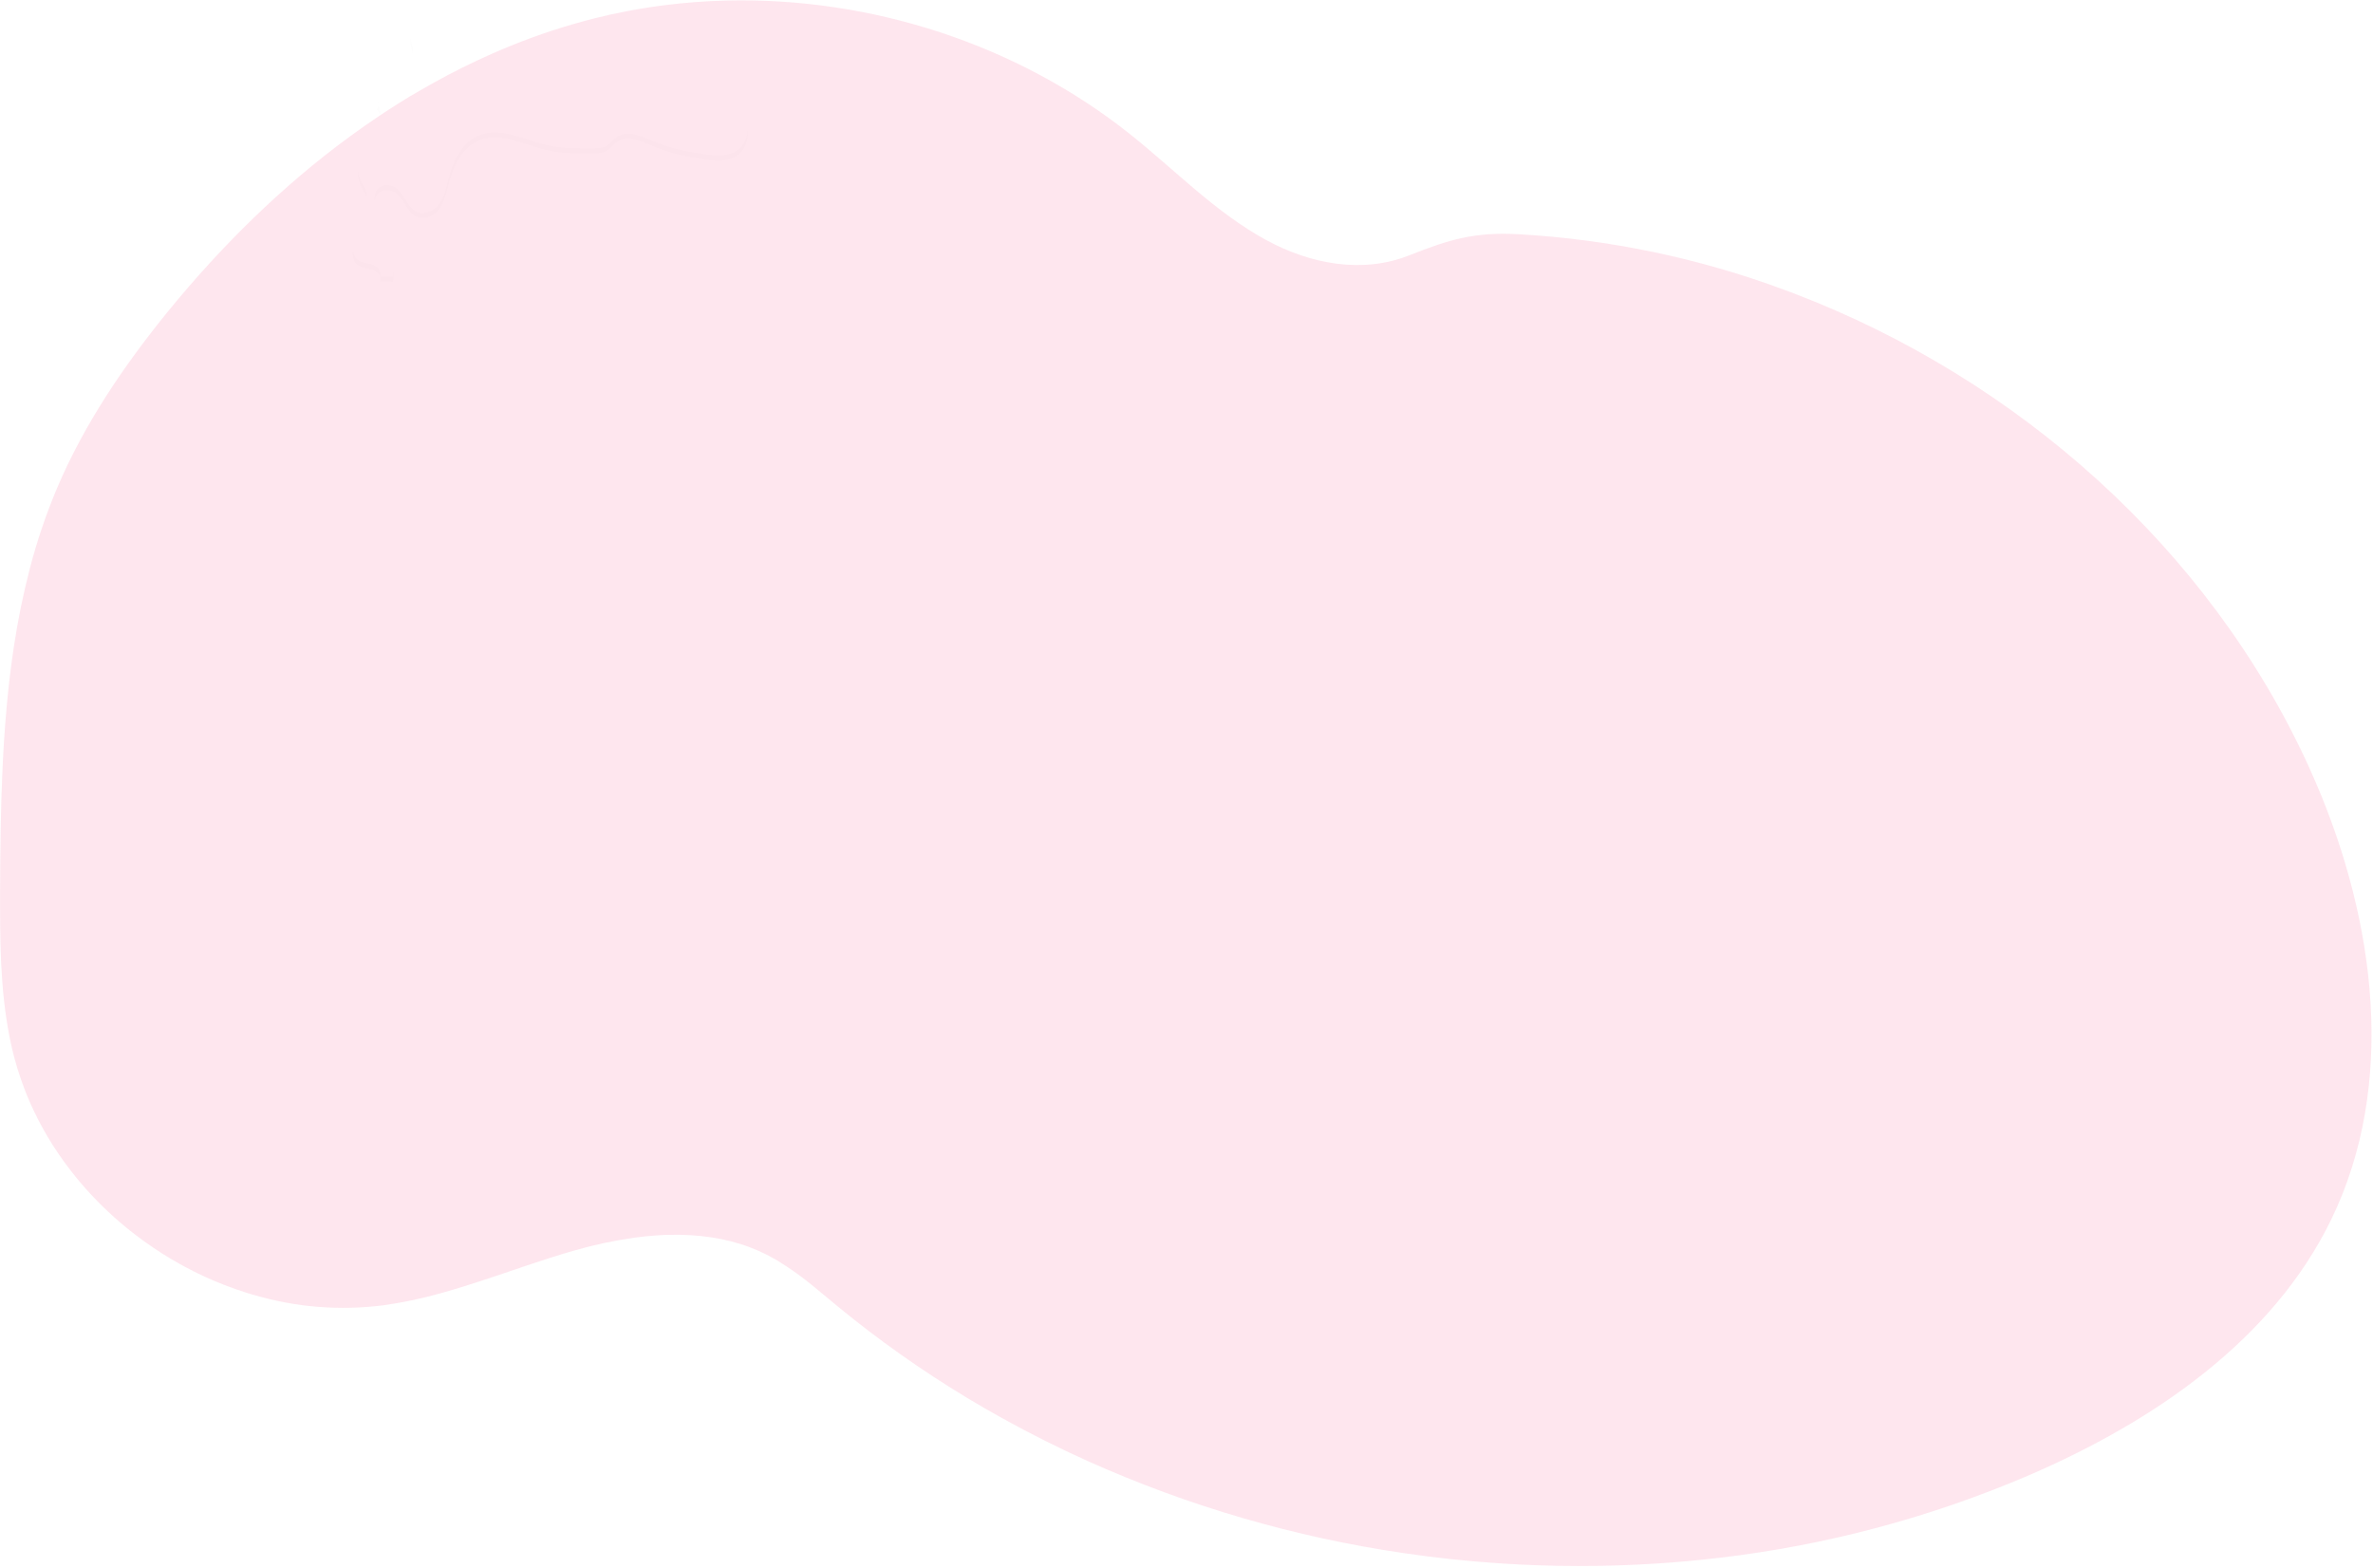 <svg width="1073" height="709" viewBox="0 0 1073 709" fill="none" xmlns="http://www.w3.org/2000/svg">
<path opacity="0.1" d="M1054.17 551.33C1027.61 606.14 973.65 642.79 917.75 666.96C872.994 686.184 825.684 698.809 777.3 704.44C768.033 705.54 758.737 706.393 749.41 707C725.578 708.553 701.669 708.527 677.84 706.92C663.507 705.967 649.223 704.443 634.99 702.35C585.534 695.135 537.318 681.095 491.72 660.63C478.56 654.703 465.667 648.233 453.04 641.22C431.95 629.531 411.743 616.316 392.58 601.68C388.34 598.44 384.153 595.13 380.02 591.75L378.32 590.36C375.07 587.68 371.85 584.94 368.58 582.28C363.145 577.727 357.375 573.589 351.32 569.9C350.91 569.66 350.5 569.42 350.08 569.19C348.96 568.54 347.82 567.93 346.66 567.35C344.27 566.145 341.82 565.064 339.32 564.11C327.77 559.71 315.4 558.11 302.86 558.38C300.78 558.38 298.7 558.52 296.61 558.66C293.69 558.86 290.76 559.16 287.84 559.54L286.76 559.69C277.455 561.007 268.255 562.982 259.23 565.6C245.29 569.6 231.6 574.6 217.82 579.11C211.97 581.04 206.11 582.88 200.2 584.53L198.9 584.89C190.495 587.254 181.938 589.045 173.29 590.25C153.638 592.763 133.677 591.155 114.68 585.53L114.02 585.34L112.8 584.98L111.13 584.46C108.33 583.58 105.553 582.617 102.8 581.57L101.13 580.93C98.463 579.903 95.853 578.8 93.3 577.62L91.63 576.86C88.963 575.62 86.353 574.31 83.8 572.93C82.88 572.45 81.97 571.93 81.07 571.44C78.35 569.92 75.683 568.327 73.07 566.66C70.297 564.893 67.583 563.05 64.93 561.13C63.703 560.25 62.49 559.347 61.29 558.42C54.373 553.129 47.895 547.287 41.92 540.95C41.59 540.62 41.28 540.28 40.97 539.95C39.38 538.23 37.82 536.48 36.31 534.69C35.75 534.03 35.19 533.37 34.64 532.69C32.847 530.503 31.117 528.267 29.45 525.98C29.2 525.65 28.96 525.31 28.72 524.98C21.887 515.531 16.223 505.29 11.85 494.48C11.71 494.15 11.58 493.81 11.46 493.48C10.127 490.047 8.91 486.557 7.81 483.01C7.36 481.53 6.93 480.01 6.55 478.53C6.42 478.09 6.3 477.64 6.19 477.2C0.67 455.47 0.04 432.88 0.04 410.42C0.04 407.8 0.04 405.183 0.04 402.57C0.2 366.24 0.76 329.29 6.12 293.46C6.12 293.21 6.19 292.96 6.23 292.72C8.024 280.658 10.464 268.701 13.54 256.9C16.759 244.518 20.873 232.386 25.85 220.6C38.18 191.6 56.11 165.21 76.02 140.75C100.02 111.32 127.52 84.16 158.15 61.75C162.55 58.53 167.01 55.404 171.53 52.37L173.62 51C174.35 50.51 175.08 50 175.81 49.57C177.31 48.57 178.81 47.63 180.33 46.68L182.03 45.62L185.27 43.62L186.27 43.05L188 42.05L189.71 41.05C191.71 39.87 193.733 38.717 195.78 37.59C204.52 32.717 213.467 28.264 222.62 24.23C225.32 23.037 228.037 21.887 230.77 20.78C243.18 15.726 255.927 11.546 268.92 8.27C273.72 7.057 278.55 5.99 283.41 5.07C289.143 3.963 294.907 3.047 300.7 2.32C309.919 1.16 319.191 0.469 328.48 0.25C393.8 -1.34 459.78 19.92 510.97 60.67C531.37 76.91 549.7 96.14 572.61 108.59C592.61 119.43 616.02 123.92 637.44 115.39C655.14 108.34 666.66 104.84 686.54 105.91C727.677 108.227 768.232 116.709 806.85 131.07C808.41 131.64 809.97 132.23 811.52 132.82C912.23 171.37 998.82 247.92 1043.8 346.29C1044.99 348.89 1046.14 351.51 1047.27 354.15C1074.1 416.8 1083.78 490.25 1054.17 551.33Z" fill="#F50057"/>
<g opacity="0.1">
<path opacity="0.1" d="M171.71 51.78C171.87 51.14 171.886 50.472 171.756 49.826C171.626 49.179 171.354 48.569 170.96 48.04C171.22 48.82 170.09 49.27 170.71 49.92C171.204 50.439 171.549 51.082 171.71 51.78Z" fill="black"/>
<path opacity="0.1" d="M170.93 45.75C170.812 46.099 170.741 46.462 170.72 46.83C170.91 46.51 171.17 46.18 170.93 45.75Z" fill="black"/>
<path opacity="0.1" d="M334.59 67.07C329.32 72.07 319.99 70 312.8 68.83C306.573 67.828 300.492 66.071 294.69 63.6C289.62 61.44 283.56 58.8 279 61.9C277.26 63.08 276.06 64.97 274.23 66.01C272.4 67.05 270.09 67.12 267.94 67.14C260.94 67.14 253.94 67.23 247.1 65.64C236.92 63.26 226.38 57.29 216.69 61.22C209.11 64.31 205 72.56 202.95 80.49C201.95 84.38 201.22 88.49 198.95 91.79C196.68 95.09 192.31 97.43 188.6 95.89C183.11 93.59 182.3 84.28 175.68 83.81C170.51 83.44 169.07 87.14 169.42 91.25C169.72 88.11 171.42 85.69 175.68 85.99C182.3 86.46 183.11 95.78 188.6 98.07C192.31 99.62 196.69 97.29 198.95 93.97C201.21 90.65 201.95 86.56 202.95 82.68C205 74.75 209.11 66.49 216.69 63.41C226.38 59.47 236.92 65.41 247.1 67.83C253.9 69.42 260.96 69.37 267.94 69.32C270.09 69.32 272.36 69.26 274.23 68.2C276.1 67.14 277.23 65.27 279 64.08C283.56 60.99 289.62 63.63 294.69 65.78C300.493 68.25 306.574 70.009 312.8 71.02C319.99 72.18 329.32 74.27 334.59 69.25C337.45 66.52 338.31 62.57 338.12 58.25C337.96 61.68 336.96 64.79 334.59 67.07Z" fill="black"/>
<path opacity="0.1" d="M185.65 17.21C185.595 17.708 185.575 18.209 185.59 18.71C185.69 20.79 186.48 22.87 186.73 24.9C187.1 22.41 185.95 19.81 185.65 17.21Z" fill="black"/>
<path opacity="0.1" d="M165.33 88.16C165.412 88.459 165.476 88.763 165.52 89.07C165.682 88.038 165.617 86.984 165.33 85.98C164.734 84.552 164.011 83.179 163.17 81.88C162.419 80.401 161.973 78.785 161.86 77.13C161.657 79.519 162.11 81.919 163.17 84.07C164.013 85.365 164.736 86.734 165.33 88.16Z" fill="black"/>
<path opacity="0.1" d="M177.74 125.14L171.89 125.05C172.026 125.403 172.081 125.783 172.05 126.161C172.019 126.538 171.903 126.904 171.71 127.23C173.36 127.23 176.1 127.29 177.71 127.33C177.99 125.618 178.087 123.882 178 122.15C177.977 123.151 177.89 124.15 177.74 125.14Z" fill="black"/>
<path opacity="0.1" d="M168.17 119.61C165.78 118.89 163 118.88 161.22 117.13C160.172 115.984 159.581 114.493 159.56 112.94C159.41 115.24 159.56 117.72 161.22 119.32C163 121.07 165.78 121.08 168.17 121.8C168.948 122.026 169.671 122.409 170.295 122.925C170.919 123.441 171.431 124.079 171.8 124.8C172.81 122.73 170.49 120.3 168.17 119.61Z" fill="black"/>
</g>
</svg>
